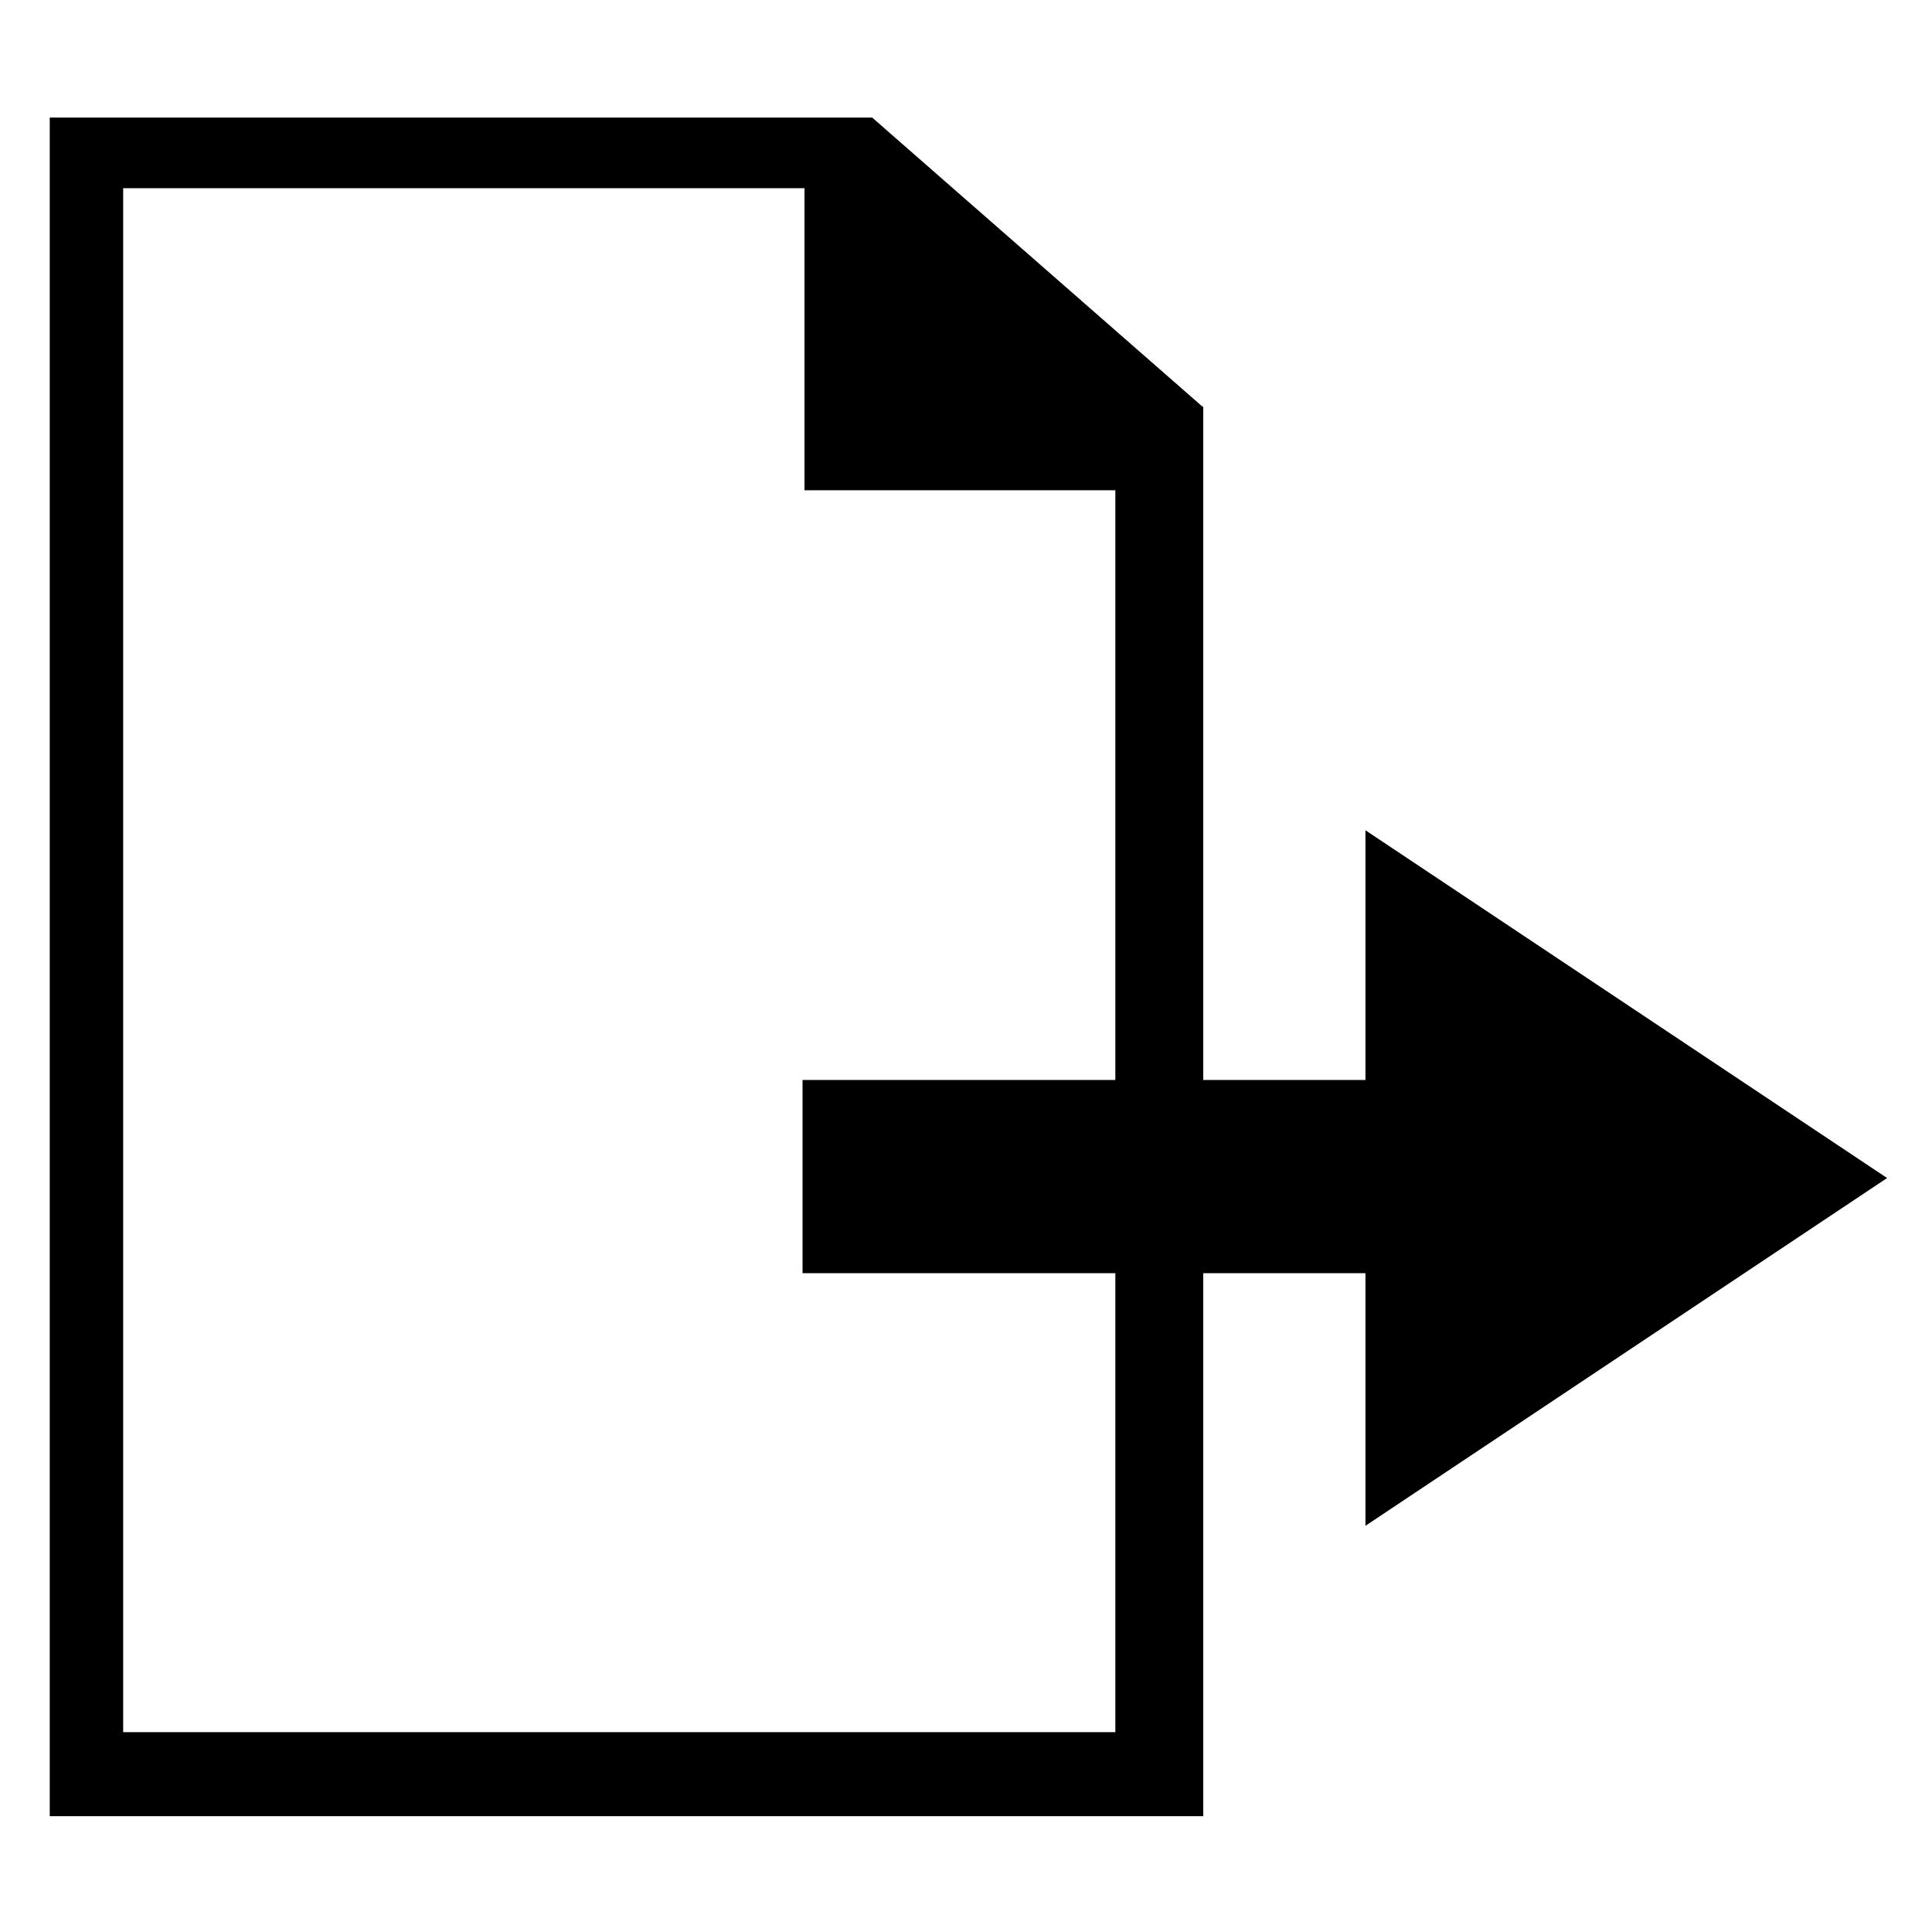 <?xml version='1.0' encoding='UTF-8' standalone='no'?>
<svg height="20" version="1.2" width="20" xmlns="http://www.w3.org/2000/svg" xmlns:atv="http://webmi.atvise.com/2007/svgext" xmlns:xlink="http://www.w3.org/1999/xlink">
 <defs/>
 <script atv:desc="" atv:name="" type="text/ecmascript"/>
 <g atv:refpx="10.025" atv:refpy="9.845" id="id_3" transform="matrix(1,0,0,1,0,-0.2)">
  <path atv:refpx="115.197" atv:refpy="82.227" d="M12.445,4.407L9.088,1.469L9.029,1.417L8.33,1.417L7.901,1.417L0.515,1.417L0.515,19.001L11.549,19.001L12.048,19.001L12.456,19.001L12.456,5.399L12.456,5.275L12.456,4.412ZM1.275,18.131L1.275,2.148L8.328,2.148L8.328,5.275L11.546,5.275L11.546,18.131Z" fill="$SYMBOLCOLOR$" id="id_2" stroke-width="1"/>
  <rect atv:refpx="135.454" atv:refpy="178.059" fill="$SYMBOLCOLOR$" height="2" id="id_6" stroke-width="1" width="9.453" x="8.308" y="11.38"/>
  <polyline atv:refpx="16.836" atv:refpy="12.396" fill="$SYMBOLCOLOR$" id="id_0" points="14.135,8.795 14.135,15.995 19.535,12.395 14.135,8.795" stroke="none" stroke-width="2"/>
 </g>
</svg>
